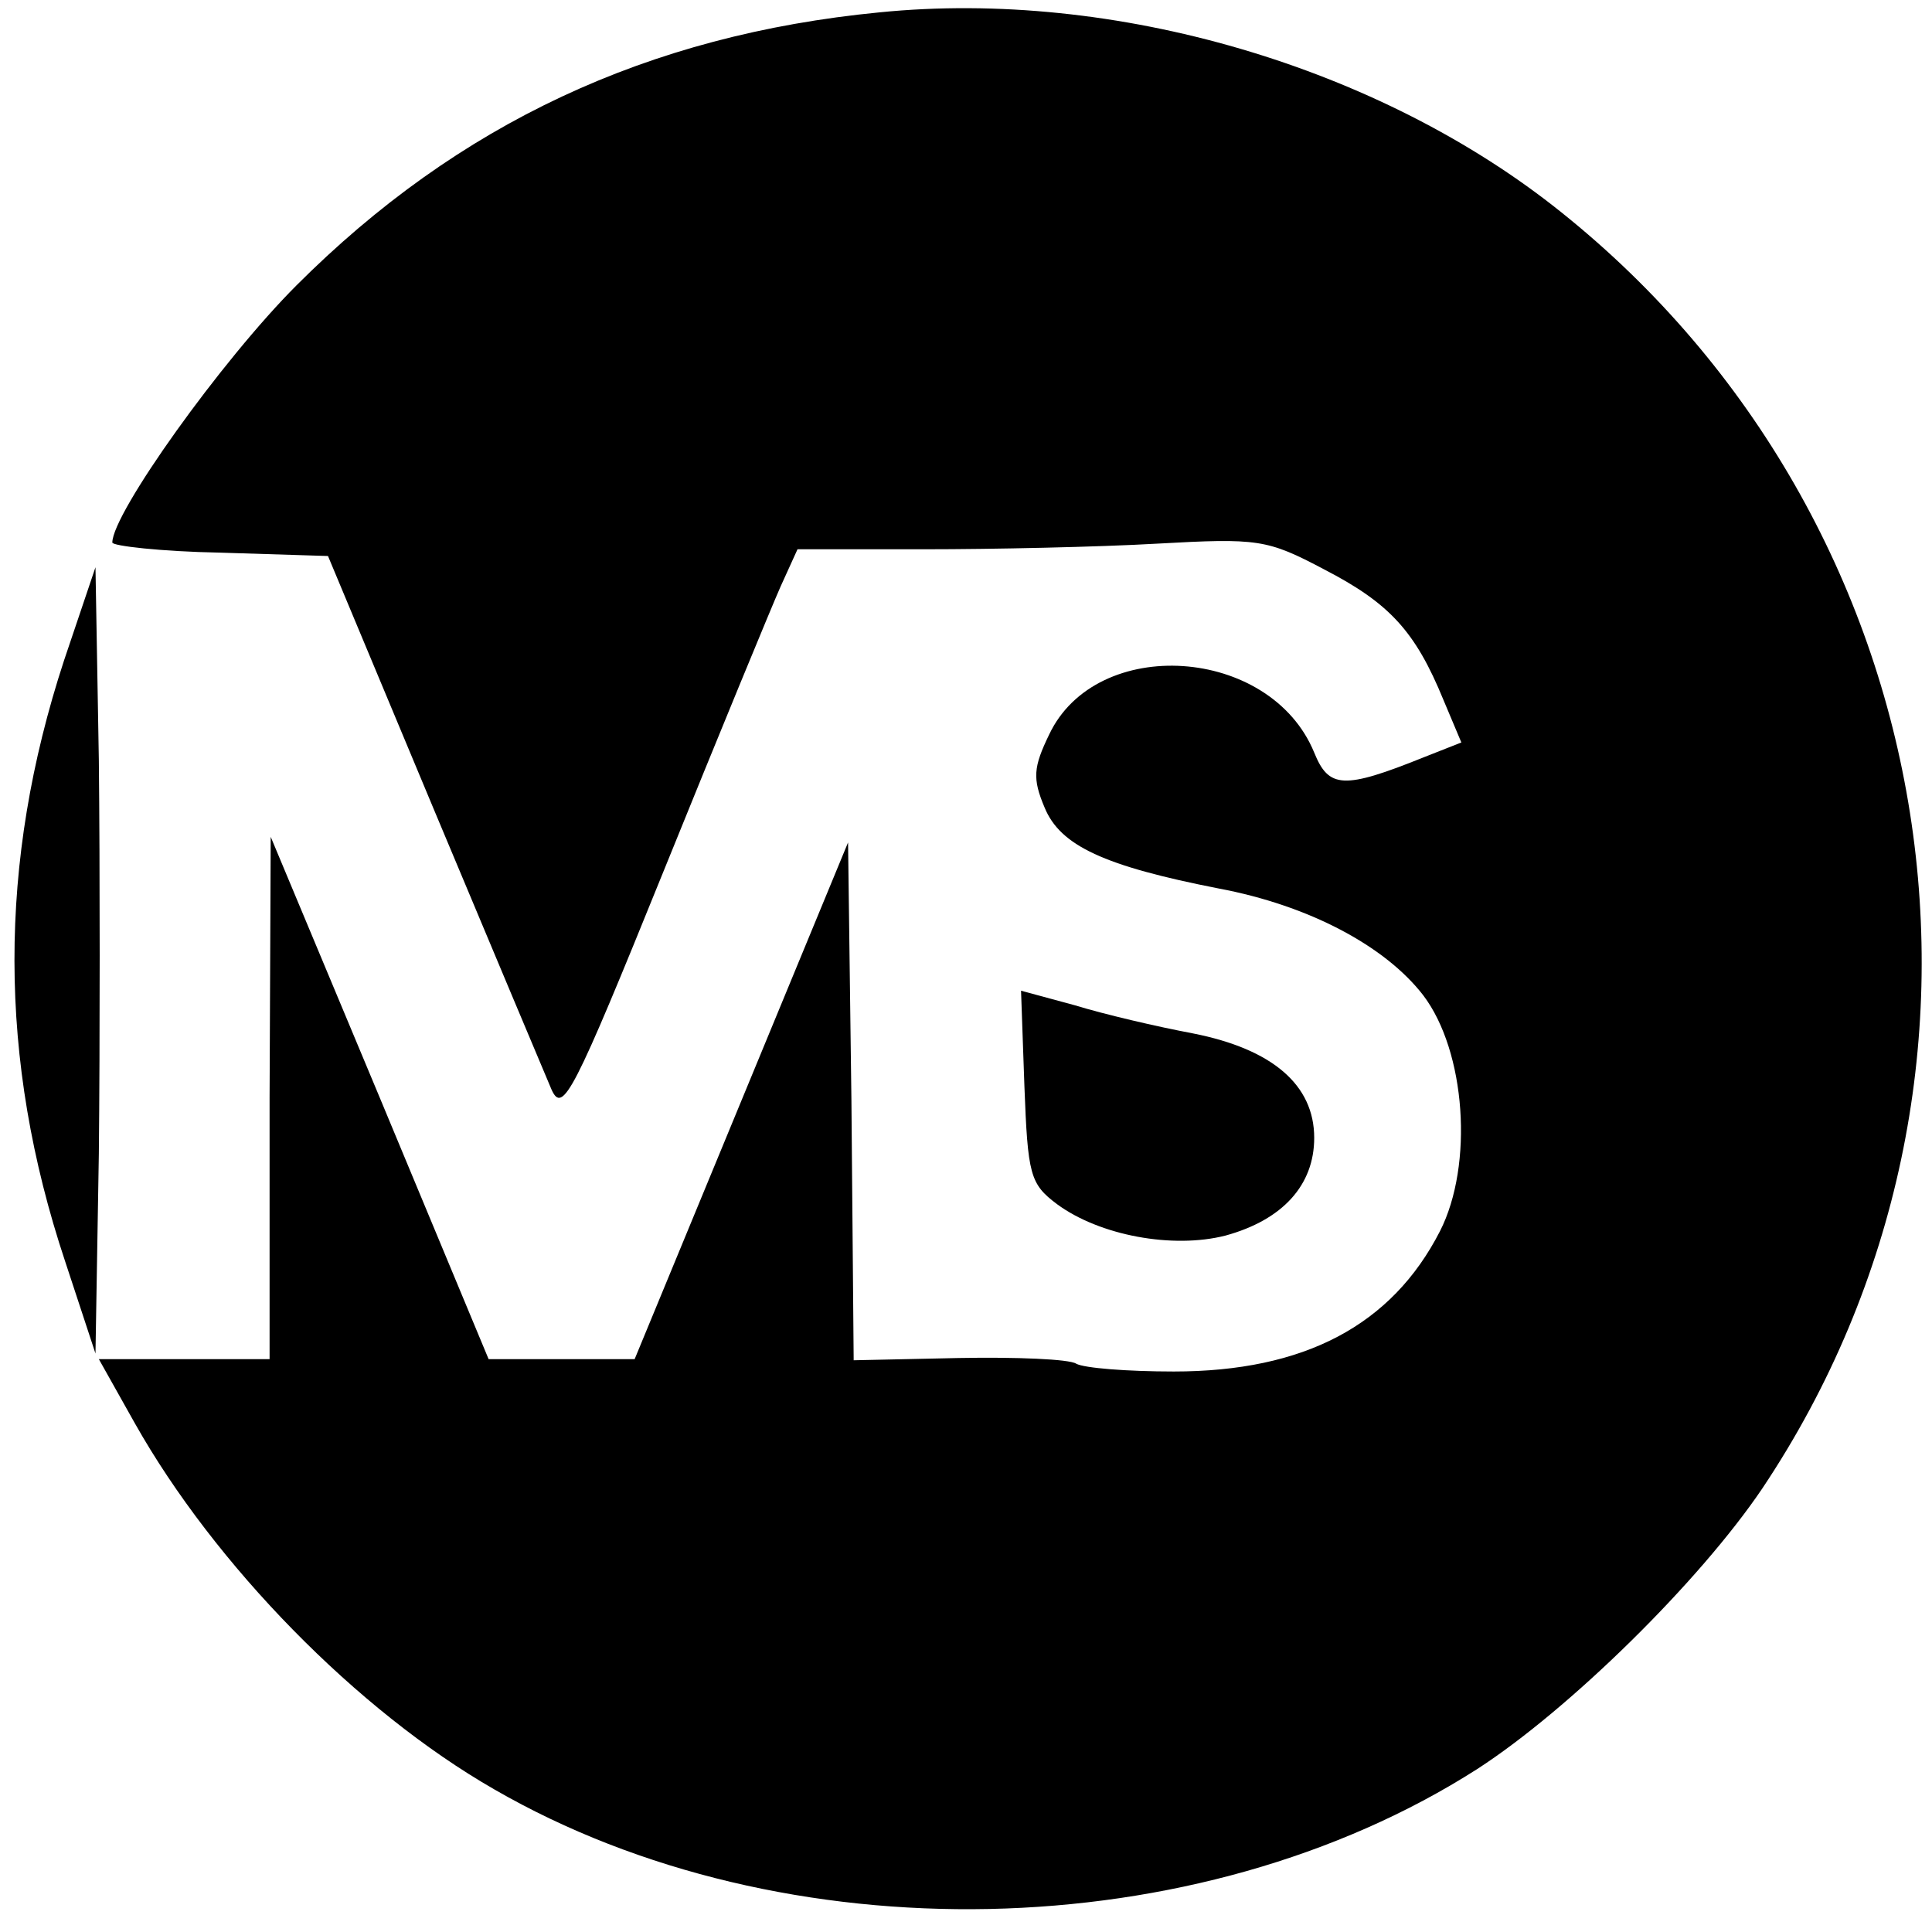 <?xml version="1.0" standalone="no"?>
<!DOCTYPE svg PUBLIC "-//W3C//DTD SVG 20010904//EN"
 "http://www.w3.org/TR/2001/REC-SVG-20010904/DTD/svg10.dtd">
<svg version="1.0" xmlns="http://www.w3.org/2000/svg"
 width="172pt" height="172pt" viewBox="0 0 172 172"
 preserveAspectRatio="xMidYMid meet">
<g transform="translate(0,172) scale(0.1,-0.1)"
fill="#000000" stroke="none">
<path d="M783 1709 c-206 -20 -375 -99 -519 -243 -67 -67 -164 -203 -164 -229
0 -3 43 -8 96 -9 l96 -3 94 -225 c52 -124 99 -236 105 -250 10 -22 19 -5 100
195 49 121 96 235 104 253 l15 33 113 0 c61 0 155 2 207 5 90 5 98 4 149 -23
58 -30 81 -55 106 -116 l16 -38 -33 -13 c-72 -29 -85 -28 -98 4 -39 95 -194
105 -236 16 -14 -29 -15 -39 -4 -65 14 -34 53 -52 155 -72 80 -15 148 -51 182
-95 38 -50 45 -151 15 -210 -43 -84 -121 -125 -237 -125 -41 0 -80 3 -87 7 -6
4 -53 6 -105 5 l-93 -2 -2 231 -3 230 -95 -230 -95 -230 -65 0 -65 0 -97 233
-97 232 -1 -232 0 -233 -76 0 -76 0 32 -57 c71 -126 198 -256 320 -326 258
-149 626 -141 875 18 82 53 198 167 254 250 244 365 166 860 -179 1136 -162
130 -398 199 -607 178z"/>
<path d="M57 1132 c-59 -180 -59 -355 1 -535 l27 -82 3 178 c1 98 1 256 0 350
l-3 172 -28 -83z"/>
<path d="M912 753 c3 -79 5 -87 29 -105 38 -28 103 -40 150 -28 51 14 79 45
79 87 0 47 -37 79 -108 93 -32 6 -79 17 -105 25 l-48 13 3 -85z"/>
</g>
</svg>
